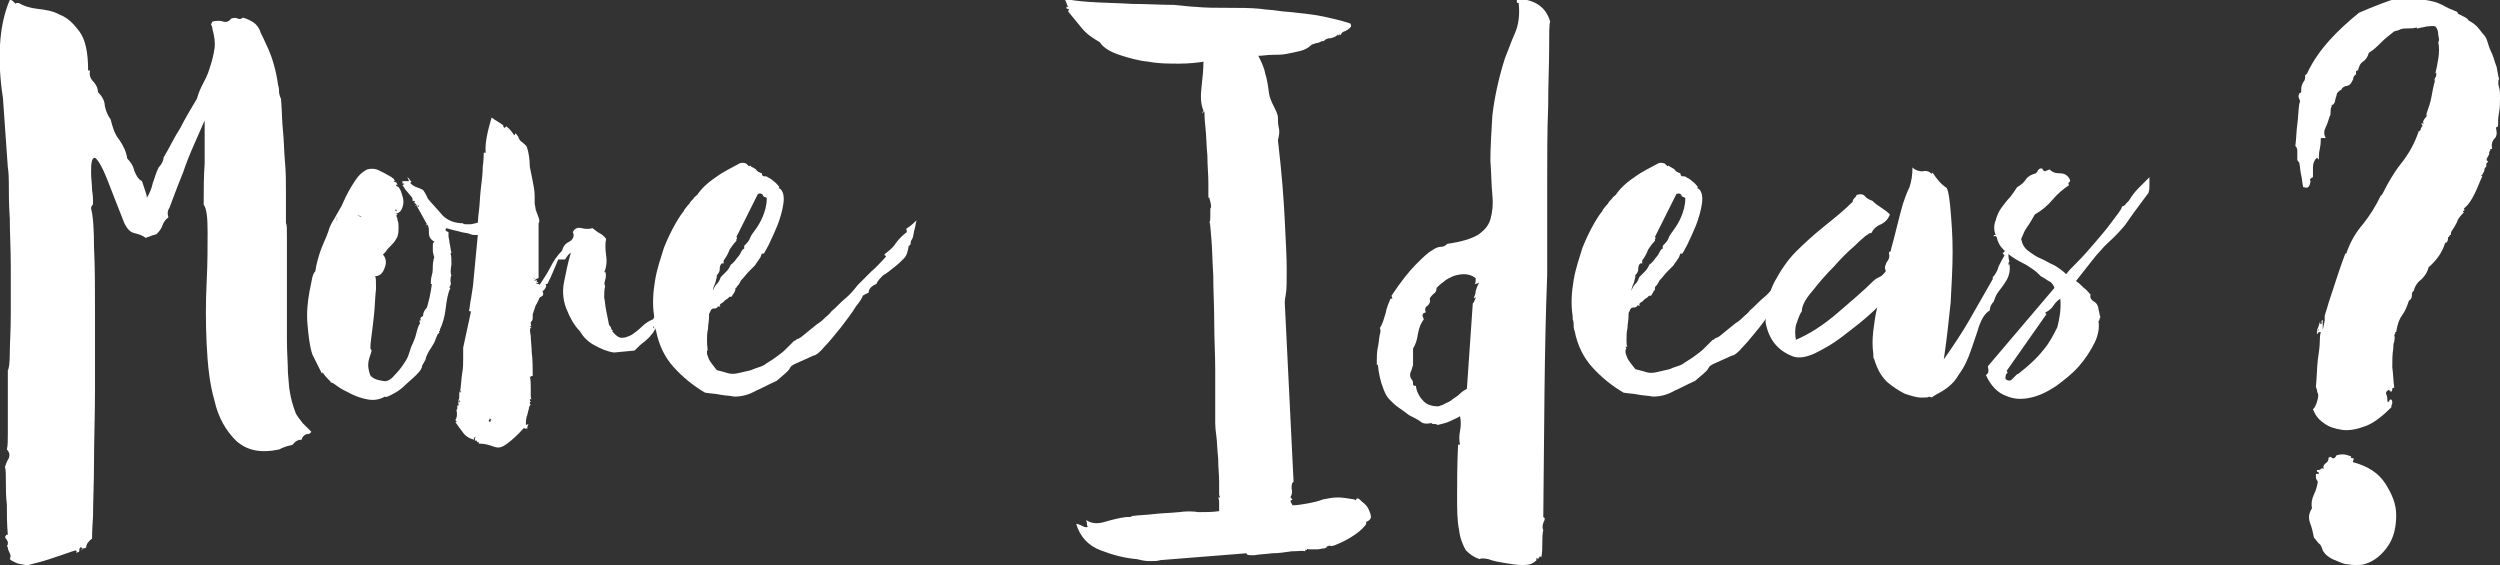 <?xml version="1.0" encoding="utf-8"?>
<!-- Generator: Adobe Illustrator 19.1.0, SVG Export Plug-In . SVG Version: 6.00 Build 0)  -->
<svg version="1.1" id="Layer_1" xmlns="http://www.w3.org/2000/svg" xmlns:xlink="http://www.w3.org/1999/xlink" x="0px" y="0px"
	 viewBox="0 0 255.3 57.7" style="enable-background:new 0 0 255.3 57.7;" xml:space="preserve">
<rect x="0" y="0" width="255.3" height="57.7" fill="#333333" stroke="none"/>
<style type="text/css">
	.st0{fill:#FFFFFF;}
</style>
<g>
	<g>
		<path class="st0" d="M28.4,8.7c0.1,0.3,0.1,0.5,0.1,0.7c0,0.2,0.1,0.5,0.2,0.7c0.1,1.3,0.1,2.4,0.2,3.3c0.1,0.9,0.1,2,0.2,3.1
			c0.1,1.1,0.1,2.1,0.1,3c0,0.9,0,2,0,3.3c0.1,0.1,0.1,0.6,0.1,1.3s0,1.8,0,2.9c0,1.2,0,2.4,0,3.8c0,1.4,0,2.7,0,3.9
			c0,1.3,0.1,2.4,0.1,3.3c0.1,1,0.1,1.6,0.2,2c0.1,0.7,0.3,1.4,0.6,2.2c0.2,0.4,0.5,0.7,0.7,1c0.3,0.3,0.6,0.6,0.9,0.9l-0.2,0.2
			c-0.4,0-0.7,0.2-0.8,0.6c-0.4,0-0.7,0.2-0.9,0.5c-0.2,0.1-0.4,0.1-0.7,0.2c-0.3,0.1-0.5,0.2-0.7,0.3c-1.9,0.4-3.3,0.1-4.4-0.9
			c-1-1-1.8-2.3-2.2-4.1c-0.5-1.7-0.7-3.7-0.8-5.8c-0.1-2.2-0.1-4.2,0-6.2c0.1-2,0.1-3.7,0.1-5.2c0-1.5-0.1-2.4-0.4-2.8
			c0-1.5,0-2.9,0.1-4.2c0-1,0-2,0-2.9c0-0.9,0-1.4,0-1.5c-0.3,0.7-0.7,1.6-1.1,2.5s-0.8,1.9-1.1,2.8c-0.4,1-0.8,2-1.2,3.1
			c-0.1,0.2-0.1,0.4-0.3,0.7c-0.1,0.2-0.1,0.5,0,0.8c-0.3,0.2-0.5,0.5-0.6,0.8c-0.1,0.3-0.3,0.6-0.6,0.9c-0.2,0.1-0.4,0.1-0.6,0.2
			c-0.2,0.1-0.4,0.1-0.5,0.2c-0.4-0.3-0.8-0.4-1.2-0.5c-0.4-0.1-0.7-0.4-1-1c-0.8-2-1.4-3.6-1.8-4.6c-0.4-1-0.8-1.7-1-1.9
			c-0.2-0.3-0.4-0.2-0.5,0.1s-0.1,0.7-0.1,1.3c0,0.5,0.1,1.1,0.1,1.7c0.1,0.6,0.1,1,0.1,1.3c0,0.1,0,0.2-0.1,0.3
			c-0.1,0.1-0.1,0.2-0.1,0.3c0.2,0.7,0.3,2.1,0.3,4c0.1,1.9,0.1,4.1,0.1,6.6c0,2.5,0,5.1,0,7.8c0,2.7-0.1,5.2-0.1,7.4
			c0,2.3-0.1,4.1-0.1,5.6c-0.1,1.5-0.1,2.2-0.1,2.3c-0.4,0.3-0.6,0.6-0.6,0.9c-0.1,0.1-0.2,0.1-0.3,0.1c-0.1,0-0.2,0.1-0.2,0.2
			C8.5,56,8.5,56,8.4,56c0-0.1-0.1-0.1-0.2-0.1c-0.1,0.1-0.1,0.2-0.1,0.3c0,0.1,0,0.2-0.2,0.2c-0.1,0.1-0.1,0.1-0.1,0
			c0.1-0.1,0-0.1-0.1-0.2c-1.5,0.5-2.6,0.9-3.3,1.1c-0.7,0.2-1.2,0.3-1.5,0.4c-0.3,0.1-0.4,0.1-0.3,0c-0.4-0.1-0.7-0.1-0.9-0.2
			c-0.2-0.1-0.5-0.2-0.7-0.4c0.1-0.2,0.1-0.4,0-0.6c-0.1-0.2-0.2-0.4-0.2-0.6c-0.1-0.1-0.1-0.2,0-0.3c0-0.1,0-0.2,0-0.3
			c-0.1-0.1-0.1-0.2-0.2-0.3c-0.1-0.1-0.1-0.2,0-0.3c0-0.1,0.1-0.1,0.2-0.1c-0.1-1.1-0.1-2.1-0.1-3.1c-0.1-0.8-0.1-1.6-0.1-2.3
			c0-0.8,0-1.3-0.1-1.5c0.1-0.3,0.2-0.6,0.4-0.9c0.1-0.3,0.1-0.6-0.2-0.9c0.1-0.4,0.1-0.9,0.1-1.7s0-1.6,0-2.4c0-0.8,0-1.6,0-2.4
			c0-0.7,0-1.3,0-1.6c0.1-0.1,0.2-0.7,0.2-1.7c0-1,0.1-2.3,0.1-3.9c0-1.5,0-3.2,0-5c0-1.8-0.1-3.4-0.1-4.9c-0.1-1.5-0.1-2.7-0.1-3.7
			c0-1-0.1-1.5-0.1-1.5L0.3,10C0,8.1-0.1,6.2,0,4.6c0.1-1.7,0.4-3.2,1-4.6c0.1,0,0.2,0,0.3,0.1c0.1,0.1,0.2,0.2,0.3,0.3
			c0-0.1,0.1-0.1,0.3-0.1c0.5,0.3,1.1,0.5,1.9,0.6c0.8,0.1,1.6,0.2,2.3,0.6c0.8,0.3,1.4,0.9,2,1.7C8.7,4,9,5.3,9,7.2h0.2
			C9.1,7.6,9.2,8,9.5,8.3C9.8,8.6,10,9,10,9.4c0.4,0.4,0.7,0.9,0.7,1.4c0.1,0.5,0.3,1,0.6,1.4c0.2,0.8,0.4,1.5,0.9,2.1
			c0.4,0.6,0.7,1.2,0.8,1.9c0.3,0.3,0.6,0.7,0.7,1.2c0.2,0.5,0.4,0.9,0.8,1.1c0.1,0.3,0.2,0.6,0.3,0.9c0.1,0.3,0.2,0.6,0.2,0.8
			c0.3-0.5,0.5-1,0.6-1.5c0.2-0.5,0.3-1,0.6-1.6c0.3-0.3,0.5-0.7,0.5-1c0.6-1,1.1-2.1,1.7-3c0.5-1,1.1-2,1.7-3
			c0.1-0.3,0.2-0.7,0.5-1.3c0.3-0.6,0.6-1.1,0.8-1.8c0.2-0.6,0.4-1.3,0.5-2C22,4.4,21.9,3.7,21.7,3c0-0.1,0-0.2-0.1-0.4
			c-0.1-0.1,0-0.2,0.1-0.4c0.4-0.1,0.8-0.1,1.1,0c0.3,0.1,0.6,0,0.8-0.3c0.3-0.1,0.5-0.1,0.7,0c0.2,0.1,0.4,0,0.5-0.1
			c0.4,0.1,0.8,0.3,1.1,0.5c0.3,0.2,0.6,0.6,0.7,1C26.7,3.5,27,4.1,27.4,5C27.8,5.9,28.2,7.2,28.4,8.7z"/>
		<path class="st0" d="M51.1,23.1C51,23.1,51,23.1,51,23.1c0,0,0,0.1,0,0.2c-0.1-0.1-0.2,0-0.2,0c0,0.1-0.1,0.1-0.3,0
			c-0.1,0.2-0.3,0.3-0.6,0.5c-0.3,0.2-0.6,0.2-0.7,0.2c-0.3,0-0.5,0-0.6,0c-0.2,0-0.4,0-0.6-0.1c-0.2-0.1-0.5-0.1-0.9-0.2
			c-0.3-0.1-0.9-0.2-1.5-0.4c-0.2,0.2-0.1,0.3,0.2,0.4c0,0.1,0,0.2,0,0.4c0,0.2,0.1,0.4,0.1,0.7c0.1,0.3,0.1,0.7,0.2,1L46,25.9
			c0.1,0.2,0.1,0.5,0.1,1.1c-0.1,0.6-0.1,1,0,1.1C46,28.3,46,28.5,46,28.7c0.1,0.3,0,0.5-0.1,0.6c0,0.1,0,0.1,0.1,0.1
			c-0.3,0.6-0.4,1.4-0.5,2.2c-0.1,0.8-0.3,1.5-0.6,2.1c0.1,0.1,0,0.1,0,0.1c-0.1,0-0.1,0.1,0,0.2h-0.1c0,0.1,0,0.1-0.1,0.1
			c0,0.1-0.1,0.2-0.2,0.5c-0.1,0.3-0.2,0.5-0.4,0.8c-0.2,0.3-0.4,0.6-0.6,1.1c0,0.2-0.1,0.3-0.2,0.5c-0.1,0.2-0.2,0.3-0.2,0.4
			c0,0.2-0.2,0.5-0.6,0.9c-0.4,0.4-0.8,0.7-1.2,1.1c-0.4,0.4-0.9,0.7-1.3,0.9c-0.4,0.2-0.6,0.3-0.7,0.2c-0.5,0.3-1.1,0.4-1.7,0.3
			c-0.6-0.1-1.2-0.3-1.8-0.6c-0.6-0.3-1-0.5-1.4-0.8c-0.4-0.3-0.6-0.4-0.6-0.3c0-0.1-0.1-0.2-0.4-0.5c-0.3-0.3-0.4-0.5-0.4-0.5
			c-0.1-0.1-0.1-0.1-0.1,0c0,0.1,0,0.1,0,0.1l-1-2c-0.3-0.9-0.4-2-0.5-3.1c-0.1-1.1,0-2.2,0.2-3.3c0-0.1,0.1-0.4,0.2-1
			c0.1-0.6,0.2-0.9,0.4-1.1c0.1-0.7,0.3-1.4,0.5-2c0.2-0.6,0.5-1.2,0.7-1.7c0-0.1,0.1-0.2,0.2-0.6c0.1-0.3,0.3-0.7,0.5-1l0.8-1.4
			c0.5-1.2,1-2,1.4-2.6c0.4-0.6,0.8-0.9,1.2-1.1c0.4-0.1,0.8-0.1,1.2,0.1c0.4,0.2,0.8,0.4,1.3,0.7L39.9,18c0.1,0.1,0.2,0.2,0.2,0.2
			c0.1,0,0.1,0.1,0.2,0.2c0,0.1,0,0.1-0.1,0.1c0.1,0.1,0.2,0.1,0.2,0.1c0.1,0,0.1,0.1,0.2,0.3c-0.2-0.1-0.2,0-0.1,0.1
			c0.1,0.1,0.1,0.1,0.1,0c0.2,0.2,0.3,0.4,0.4,0.7c0.1,0.3,0.2,0.6,0.2,0.9c0,0.3-0.1,0.6-0.2,0.8c-0.1,0.2-0.3,0.4-0.6,0.4l0.2,0.1
			L40.5,22c-0.1,0-0.1,0-0.1-0.1c0.1,0.2,0.2,0.4,0.2,0.6c0.1,0.2,0.1,0.5,0.1,0.7c0,0.3,0,0.6-0.1,0.9c0,0.1-0.1,0.2-0.2,0.4
			c-0.1,0.2-0.3,0.4-0.5,0.6c-0.2,0.2-0.4,0.4-0.5,0.6c-0.2,0.2-0.3,0.3-0.3,0.3c-0.1,0-0.1,0,0,0c0,0,0,0,0,0
			c0.3,0.3,0.4,0.8,0.2,1.3c-0.2,0.6-0.5,0.9-1,0.9c0.1,0.1,0.1,0.5,0.1,1.3c-0.1,0.8-0.1,1.6-0.2,2.6c-0.1,0.9-0.2,1.8-0.3,2.5
			c-0.1,0.8-0.1,1.1,0,1.1c0.1,0.1,0,0.3-0.1,0.6c-0.1,0.3-0.2,0.6-0.2,1c0,0.3,0.1,0.7,0.2,1c0.2,0.3,0.6,0.5,1.3,0.6
			c0.4,0.1,0.8-0.1,1.2-0.6c0.4-0.4,0.7-0.8,0.9-1.1c0.2-0.3,0.4-0.6,0.5-0.9c0.1-0.3,0.2-0.6,0.3-0.9c0.2-0.4,0.4-0.9,0.5-1.3
			c0.1-0.4,0.2-0.8,0.4-1.1c-0.1-0.2-0.1-0.3,0.1-0.3c-0.1-0.1-0.1-0.2,0-0.3c0.1-0.1,0.1-0.1,0.2-0.1c0-0.3,0.1-0.6,0.4-0.9
			c0.2-0.7,0.4-1.5,0.5-2.4H44V29v-0.2c0-0.1,0-0.3,0.1-0.7c0.1-0.3,0.1-0.7,0.1-1c0-0.3,0.1-0.6,0.1-0.7c0.1-0.2,0.1-0.1,0.1,0.1
			c-0.1-0.4-0.2-0.7-0.2-0.9c0-0.2,0-0.4,0-0.6c0-0.2,0.1-0.3,0.2-0.3c-0.4-0.2-0.6-0.5-0.6-0.9c0-0.4,0-0.7-0.2-0.9
			c-0.1,0.1-0.1,0.1-0.1,0.3s0,0,0-0.3h0.1l-1-1.8h0.2c0-0.1,0-0.1-0.1-0.1s-0.1,0,0,0.1L42.4,21c0-0.1,0-0.1,0-0.1
			c0,0.1,0.1,0.1,0.1,0.1h0.1c-0.2-0.3-0.3-0.3-0.3-0.2v-0.1l0.1-0.1l-0.1-0.1c0,0.1,0,0.1-0.1,0c-0.1,0-0.1-0.1-0.1-0.2
			c0,0.1,0,0.1,0.1,0c-0.1,0-0.1,0-0.1-0.1l-0.5-0.6c-0.2-0.2-0.3-0.4-0.5-0.7l0.2-0.1c-0.1-0.1-0.2-0.1-0.2,0c0,0,0-0.1,0-0.3h0.7
			c-0.1-0.1-0.1-0.2-0.1-0.2c0-0.1-0.1-0.1-0.1-0.2c0.1,0.1,0.2,0.1,0.2,0.2c0.1,0.1,0.1,0.2,0.2,0.2c0,0.2-0.1,0.2-0.2,0.1
			c0.2,0.2,0.4,0.4,0.7,0.5c0.3,0.1,0.5,0.2,0.7,0.3c0.3,0.4,0.4,0.7,0.5,0.9c0.5,0.6,1,1.1,1.5,1.7c0.5,0.5,1.2,0.8,2.1,0.8
			c0,0.1,0.1,0.1,0.3,0.1c0.2,0,0.4,0,0.5,0c0.6-0.1,1.1-0.3,1.6-0.5c0.5-0.2,0.9-0.5,1.4-0.7c0.1,0.1,0.1,0.2,0.2,0.2
			c0.1,0,0.1,0.1,0.2,0.2l0.2,0.2v0.2c0.1,0,0.1,0.1,0.1,0.2h-0.1c0,0.1-0.1,0.2-0.3,0.3C51.2,22.9,51.1,23,51.1,23.1z M34.3,22.2
			c0.1,0.1,0.1,0.1,0.1,0.1c0,0,0,0.1,0.1,0.1h-0.1v0.2C34.5,22.3,34.4,22.2,34.3,22.2z M36.9,22.1C36.8,22.1,36.8,22.1,36.9,22.1
			L36.6,22h-0.1C36.8,22.1,36.9,22.2,36.9,22.1z M40.6,21.4c-0.1,0.1-0.1,0.1-0.1,0.2c0-0.2,0-0.2-0.1-0.2c-0.1,0.1,0,0.1,0.1,0.2
			C40.5,21.5,40.5,21.5,40.6,21.4C40.6,21.5,40.6,21.5,40.6,21.4z"/>
		<path class="st0" d="M49.4,15.6h0.2c-0.1-1,0.2-2.2,0.6-3.6c0.4,0.3,0.8,0.5,1.2,0.8c0,0.1,0,0.1,0,0.1c0,0,0,0,0,0.1
			c0.1-0.1,0.1,0,0.1,0.1l0.2-0.2c0.4,0.3,0.6,0.6,0.8,0.9c0.1,0,0.1-0.1,0.1-0.2c0.1,0.1,0.1,0.1,0.2,0.1c-0.1,0.1,0,0.1,0.1,0.2
			c0.1,0.3,0.2,0.5,0.4,0.6c0.2,0.2,0.4,0.3,0.5,0.5c0.2,0.6,0.3,1.3,0.3,2c0.1,0.5,0.2,1,0.3,1.5c0.1,0.5,0.2,1,0.2,1.5
			c0,0.3,0,0.5,0,0.7c0,0.2,0.1,0.5,0.1,0.7c0.1,0.3,0.2,0.5,0.3,0.8c0.1,0.3,0.1,0.5,0,0.6v5.6c-0.1,0-0.2,0.1-0.4,0.2
			c0-0.1,0-0.1,0-0.1c0,0,0,0,0-0.1c-0.1,0-0.1,0,0,0.1c0,0.1,0,0.1,0,0.2c0.1-0.1,0.1-0.1,0.1-0.1c0,0.1,0,0.1,0.1,0
			c0.1,0.1,0,0.1,0,0.2c-0.1,0.1-0.1,0.1,0,0.2v-0.1l-0.1-0.1h0.2c0.1,0.1,0.1,0.1,0,0.1c-0.1,0-0.1,0,0,0.1c0.1,0,0.2,0,0.2,0.1
			c0.4-0.6,0.8-1.2,1.1-1.8c0.3-0.6,0.7-1.2,1.2-1.7c0.1-0.4,0.3-0.7,0.7-0.9c0.4-0.2,0.6-0.6,0.4-1c0-0.1,0-0.1,0,0
			c0,0.1,0,0.1,0,0c0.2-0.4,0.5-0.5,0.9-0.4s0.8,0.1,1.1,0c0.3,0.2,0.5,0.4,0.7,0.5c0.2,0.1,0.5,0.3,0.7,0.6c-0.1,0.4-0.1,1,0,1.7
			c0.1,0.7,0,1.3-0.2,1.7c0.1,0,0.1,0,0.1-0.1c0.1,0.3,0.1,0.6,0,0.9c-0.1,0.3-0.1,0.5,0,0.6c-0.1,0.4-0.1,0.8-0.1,1.2
			c0.1,0.4,0.1,0.9,0.2,1.3c0.1,0.5,0.2,1,0.3,1.5c0.1,0.1,0.2,0.2,0.2,0.3c0,0.1,0.1,0.2,0.2,0.3h-0.1c0.4,0.5,0.7,0.7,1,0.7
			c0.3,0,0.6-0.1,1-0.3c0.3-0.2,0.7-0.5,1-0.8c0.3-0.3,0.7-0.6,1.2-0.8c0.1-0.2,0.2-0.3,0.6-0.6c0.1-0.1,0.1-0.2,0.2-0.2
			c0.1-0.1,0.1-0.2,0.1-0.3c0.1,0.1,0.2,0.1,0.2,0.2c0,0.1,0.1,0.1,0.2,0.2c-0.1,0.1-0.1,0.2-0.2,0.3c-0.1,0.1-0.1,0.2,0,0.4
			c-0.1,0-0.1,0-0.2,0.1c-0.1,0.1-0.1,0-0.1-0.1c-0.1,0-0.1,0,0,0.1s0.1,0.1,0.2,0c0.1,0,0,0,0,0s-0.1,0.1,0,0.1
			c-0.1-0.1-0.2-0.1-0.2,0c0,0.1-0.1,0.1-0.2,0.1c0.1,0.1,0.1,0.1,0.1,0c0-0.1,0.1-0.1,0.1,0c-0.1,0-0.1,0.1-0.2,0.2
			c-0.1,0.1-0.1,0.1-0.2,0c-0.1,0-0.1,0,0,0c0,0,0,0,0,0l0.1,0.1c0,0.1,0,0.2-0.1,0.2c-0.1,0-0.1,0.1-0.2,0.2c-0.1,0-0.1,0-0.1-0.1
			c0-0.1,0-0.1-0.1-0.2c0,0.2,0.1,0.3,0.2,0.3c-0.1,0.2-0.2,0.4-0.4,0.6c-0.2,0.3-0.5,0.5-0.7,0.7c-0.3,0.2-0.6,0.5-1,0.9l-2.1,0.2
			c-0.7-0.1-1.4-0.4-2.1-0.8c-0.7-0.4-1.1-0.9-1.4-1.4c-0.3-0.3-0.5-0.6-0.7-0.9c-0.2-0.4-0.4-0.7-0.5-1c-0.5-1-0.6-2.1-0.4-3.1
			c0.2-1,0.4-2,0.7-3c-0.3,0.2-0.4,0.4-0.6,0.7L57,26.5c-0.1,0.3-0.3,0.7-0.5,1.2c-0.2,0.5-0.4,0.9-0.6,1.3h-0.2
			c0.1,0.1,0.1,0.2,0,0.4c-0.1,0.2-0.2,0.3-0.3,0.3c0.1,0.3,0.1,0.4,0,0.5c-0.1,0.1-0.2,0.1-0.3,0.2c-0.1,0.2-0.2,0.5-0.4,0.8
			c-0.1,0.3-0.2,0.6-0.3,0.9c0,0.1,0,0.2,0,0.4c0,0.2-0.1,0.3-0.2,0.4c0,0.2,0,0.3,0.1,0.4c-0.1-0.1-0.1,0-0.1,0s0,0.1-0.1,0
			c0,0.1,0.1,0.1,0.2,0.2h-0.1c-0.1,0-0.1,0.3,0,0.8c0,0.5,0.1,1.1,0.1,1.7c0.1,0.7,0.1,1.5,0.1,2.4c-0.1,0-0.2,0-0.2,0.1
			c0,0.1,0,0-0.1-0.1c0.1,0.4,0.1,0.8,0.1,1.1c0,0.3,0,0.5,0,0.8c0,0.3,0,0.4,0.1,0.5c-0.1-0.1-0.2,0-0.2,0c0,0.1,0,0.1,0.1,0.2
			c-0.1,0.1-0.1,0.1,0,0.1h-0.1c0,0.1,0,0.2,0.1,0.2c-0.1,0.1-0.2,0.3-0.2,0.5c-0.1,0.2-0.1,0.5-0.2,0.7c-0.1,0.3-0.1,0.6-0.1,0.9
			L54,43.3c-0.1,0.1-0.1,0.1-0.1,0.2c0,0.1-0.1,0.1-0.2,0.1c0-0.1,0.1,0,0.2,0.1c-0.1,0.1-0.1,0.1-0.2,0c-0.1,0-0.1,0-0.2,0
			c0,0.1,0,0.1,0.1,0c0.1,0,0.1,0,0.2,0c-0.1,0-0.1,0-0.1,0.1l-0.2-0.1c-0.7,0.8-1.3,1.3-1.7,1.6c-0.4,0.3-0.7,0.4-0.9,0.4
			c-0.3,0-0.5-0.1-0.8-0.2c-0.3-0.1-0.7-0.2-1.2-0.2c0-0.2-0.1-0.2-0.2-0.2c0.1,0.1,0.1,0.1,0.1,0c0,0,0,0,0.1,0c0,0.1,0,0.1,0,0.1
			c0-0.1-0.1-0.1-0.2-0.1V45h-0.2v-0.2c0-0.1,0-0.1,0.1-0.2c-0.1,0-0.2,0.1-0.2,0.2v0.1c-0.4-0.1-0.8-0.3-1.1-0.7s-0.6-0.8-0.8-1.1
			h0.2c-0.1,0-0.1-0.1-0.2-0.2c0.2-0.3,0.2-0.7,0.1-1.1c0.1,0.1,0.1,0,0.1-0.1c0-0.1,0-0.2,0-0.3h0.2c-0.1,0-0.1-0.2-0.1-0.5
			c0.1,0,0.1,0,0.1,0c-0.1,0-0.1,0.1,0,0.2c0-0.1,0-0.1,0.1-0.1c0-0.1-0.1-0.1-0.2-0.1c0.1-0.2,0.1-0.3,0.1-0.4c0-0.1,0-0.3,0-0.5
			c0,0.1,0,0.1,0.1,0C47,40,47,40,46.9,40c0.1-0.1,0.1-0.1,0.1,0c0,0.1,0.1,0.1,0.1,0L47,39.9c0.1-0.6,0.1-1.2,0.2-1.8
			c0.1-0.5,0.1-1,0.1-1.5c0-0.5,0-0.9,0-1.1l0.8-3.7c-0.1,0-0.2,0-0.2-0.1c0-0.1,0-0.1,0,0c0.1-0.4,0.1-0.8,0.2-1.2l0.2-1.3l0.6-6.3
			L48.8,23c0-0.2,0-0.7,0.1-1.4c0.1-0.7,0.1-1.5,0.2-2.3c0.1-0.8,0.2-1.6,0.2-2.3C49.4,16.3,49.4,15.8,49.4,15.6z M49.9,43
			c0.1,0.1,0.2,0.1,0.2,0c0-0.1,0-0.1,0.1-0.1L50,42.7c0,0.1,0,0.1,0,0.1C50,42.9,49.9,42.9,49.9,43z"/>
		<path class="st0" d="M93.6,22.5c-0.1,0.3-0.1,0.6-0.2,0.9c-0.1,0.3-0.1,0.6-0.2,0.9c-0.1,0.2-0.2,0.3-0.2,0.5
			c0,0.2-0.1,0.3-0.2,0.3c-0.1,0.6-0.2,1-0.5,1.3c-0.3,0.3-0.6,0.6-1,0.9c-0.4,0.3-0.7,0.6-1.1,0.8c-0.3,0.3-0.6,0.6-0.7,0.9
			c-0.5,0.2-0.8,0.5-0.8,0.9c-0.3,0.1-0.4,0.2-0.6,0.3c0,0.1-0.2,0.5-0.7,1.1c-0.4,0.7-1,1.4-1.5,2.1c-0.6,0.7-1.1,1.4-1.7,2
			c-0.5,0.6-0.9,0.9-1.1,0.9c-1.1,0.5-1.8,0.8-2,0.9c-0.2,0.1-0.3,0.2-0.3,0.2c0,0-0.1,0.1-0.2,0.3c-0.1,0.2-0.6,0.6-1.3,1.2
			c-0.7,0.3-1.4,0.7-2.1,1c-0.7,0.4-1.4,0.6-2.2,0.6c-0.5-0.1-1-0.1-1.5-0.2c-0.4-0.1-0.9-0.1-1.5-0.2c-1.2-0.7-2.3-1.6-3.2-2.6
			c-0.9-1-1.5-2.2-1.8-3.7c-0.1-0.2-0.1-0.4-0.1-0.6c0-0.2,0-0.4-0.1-0.6v-0.1v-0.1v-0.1c-0.2-1.3-0.1-2.5,0.1-3.7
			c0.2-1.2,0.6-2.3,0.9-3.3c0.4-1,0.8-1.8,1.2-2.5c0.4-0.7,0.7-1.1,0.8-1.2l0.1-0.2c0.1-0.1,0.2-0.3,0.5-0.6
			c0.1-0.2,0.2-0.3,0.4-0.5c0.1-0.2,0.3-0.3,0.4-0.4c0.4-0.6,1-1.2,1.9-1.8c0.8-0.6,1.7-1,2.4-1.4c0.2-0.1,0.4-0.1,0.7,0l0.2,0.2
			c0.1,0.1,0.1,0.1,0.2,0c0.1,0.1,0.2,0.2,0.3,0.2c0.1,0.1,0.2,0.1,0.3,0.2c0.1,0.2,0.3,0.3,0.6,0.4c0,0.2,0.1,0.3,0.2,0.3
			c0.2,0,0.3,0,0.4,0.1c0.2,0.1,0.4,0.2,0.6,0.4c0.3,0.2,0.4,0.4,0.6,0.6l-0.1,0.1l0.2,0.1c0.3,0.3,0.4,0.8,0.3,1.5
			c-0.1,0.7-0.3,1.4-0.6,2.2c-0.3,0.7-0.6,1.4-0.9,2c-0.3,0.6-0.5,0.9-0.5,0.9c-0.1,0-0.1,0-0.1,0c0,0,0,0-0.1,0
			c-0.1,0.2-0.1,0.4-0.3,0.6c-0.1,0.2-0.3,0.4-0.4,0.6c-0.2,0.2-0.4,0.4-0.6,0.6c-0.3,0.3-0.5,0.6-0.7,0.8c-0.1,0.1-0.2,0.2-0.2,0.3
			c-0.1,0.1-0.1,0.2-0.2,0.3c-0.1,0.1-0.2,0.2-0.2,0.3h-0.1c0,0.1,0,0.1,0,0.1c0,0,0,0,0,0.1C75,29.8,75,29.9,74.9,30
			c-0.1,0.1-0.1,0.2-0.2,0.3c-0.1,0-0.1,0-0.1,0c0,0,0,0-0.1,0l-0.2,0.2c-0.2,0.1-0.3,0.2-0.5,0.4c-0.2,0.1-0.3,0.2-0.3,0.3
			c0.1,0.1,0.1,0.1,0,0.1c-0.1,0-0.1,0-0.2,0c-0.1,0.2-0.2,0.2-0.4,0.2c-0.2,0-0.3,0.1-0.4,0.4c0-0.1,0-0.1,0,0c0,0,0,0,0,0
			c-0.1,0.1-0.1,0.2-0.1,0.6c0,0.3-0.1,0.7-0.1,1.1c-0.1,0.4-0.1,0.8-0.1,1.2s0,0.6,0.1,0.7h-0.1c0.1,0.2,0.1,0.3,0,0.3
			c0,0.1,0,0.1,0,0.3c0,0.1,0.1,0.3,0.2,0.6c0.1,0.2,0.4,0.6,0.8,1.1c0.4,0.1,0.8,0.2,1.1,0.3c0.3,0.1,0.7,0.1,1.1,0
			c0.4-0.1,0.9-0.2,1.3-0.3c0.4-0.2,0.9-0.3,1.3-0.5c0.4-0.3,0.8-0.5,1.2-0.8c0.4-0.3,0.7-0.5,1-0.8c0.3-0.3,0.6-0.6,0.9-0.9
			c0.1,0,0.1,0,0.2-0.1c0.1-0.1,0.1-0.1,0.2-0.1c0.1,0,0.1-0.1,0.2-0.1c0.3-0.2,0.6-0.5,1-0.8c0.4-0.3,0.7-0.6,0.9-0.7
			c0.3-0.2,0.5-0.4,0.7-0.6c0.2-0.2,0.4-0.3,0.6-0.6c0.5-0.4,0.9-0.9,1.4-1.3c0.5-0.4,0.9-0.9,1.3-1.4c0.5-0.5,0.9-0.9,1.4-1.4
			c0.5-0.4,0.9-0.9,1.4-1.4c0.1-0.1,0.1-0.2,0-0.2c-0.1,0-0.1-0.1,0-0.2c0.4-0.3,0.8-0.6,1.1-1.1c0.3-0.4,0.7-0.8,1.1-1.1
			c0-0.2,0-0.3-0.1-0.3C93.1,23,93.4,22.7,93.6,22.5z M75.2,24.2c0.1,0.1,0.1,0.2,0,0.2c0,0,0,0.1,0,0.2c-0.3,0.3-0.5,0.6-0.7,0.9
			c-0.1,0.3-0.3,0.7-0.6,1.1v0.3h-0.2c-0.2,0.2-0.2,0.4-0.2,0.6c0,0.2-0.1,0.4-0.3,0.6v0.2c-0.1,0.3-0.1,0.5-0.2,0.7
			c-0.1,0.2-0.2,0.5-0.2,0.7c0.1-0.3,0.2-0.5,0.4-0.7c0.2-0.2,0.3-0.4,0.4-0.7c0.2-0.2,0.4-0.4,0.6-0.6c0.2-0.2,0.3-0.4,0.4-0.6
			c0-0.1,0.1-0.1,0.2-0.2c0.2-0.2,0.3-0.3,0.5-0.6c0.2-0.2,0.3-0.4,0.4-0.6c0.1-0.2,0.2-0.3,0.3-0.3c0-0.1,0-0.2,0-0.2
			c0,0,0,0,0-0.1c0.3-0.3,0.5-0.5,0.6-0.8c0.1-0.3,0.3-0.5,0.5-0.8c0.3-0.4,0.6-0.9,0.8-1.4c0.2-0.5,0.4-1.1,0.4-1.8v-0.1
			c-0.2-0.1-0.4-0.1-0.4-0.3c-0.1-0.1-0.2-0.2-0.5-0.1L75.2,24.2z"/>
		<path class="st0" d="M122.1,0.7c1,0.1,2.1,0.1,3.3,0.1s2.3,0,3.3,0.1c0.6,0.1,1.2,0.1,1.8,0.2c0.6,0.1,1.2,0.1,1.9,0.2
			c0.9,0.1,1.9,0.2,2.8,0.4c0.9,0.2,1.8,0.4,2.7,0.7c0.1,0.2,0.1,0.3,0,0.4c-0.1,0.1-0.2,0.2-0.4,0.3c-0.1,0.1-0.3,0.1-0.4,0.2
			c-0.1,0.1-0.2,0.2-0.2,0.3c-0.1-0.1-0.2-0.1-0.2,0c-0.1,0.1-0.1,0-0.1-0.1c-0.1,0.2-0.3,0.3-0.7,0.4c-0.3,0-0.6,0.1-0.7,0.3h-0.2
			c-0.2,0.1-0.4,0.2-0.6,0.2c-0.2,0.1-0.4,0.1-0.5,0.2c-0.3,0.3-0.7,0.5-1.1,0.6c-0.4,0.1-0.9,0.2-1.4,0.3c-0.5,0.1-1,0.1-1.5,0.1
			c-0.5,0-1,0.1-1.4,0.1c0.3,0.6,0.6,1.2,0.7,1.8c0.2,0.6,0.3,1.3,0.4,2.1c0.1,0.5,0.3,0.9,0.5,1.3c0.2,0.4,0.4,0.8,0.4,1.1
			c0,0.3,0,0.7,0.1,1.1c0.1,0.4,0,0.8-0.1,1.2c0.4,3.4,0.6,6.1,0.7,8.2c0.1,2.1,0.2,3.8,0.2,5c0,1.2,0,2.1-0.1,2.6
			c-0.1,0.5-0.1,0.8-0.1,0.8l0.9,18.3c-0.2,0.1-0.2,0.4-0.2,0.7c0.1,0.4,0,0.7-0.1,0.8c0,0.1,0,0.2,0.1,0.2c0.1,0.1,0.1,0.1,0,0.2
			c-0.1-0.1-0.1,0-0.1,0.1c0,0.1,0.1,0.2,0.2,0.4c0.5,0,1-0.1,1.6-0.2c0.5-0.1,1-0.2,1.5-0.4c0.5-0.1,1-0.2,1.5-0.2
			c0.5,0,1.1,0.1,1.7,0.2c0.1,0.1,0.2,0.1,0.2,0c0-0.1,0.1-0.1,0.2-0.1c0.2,0.1,0.3,0.3,0.6,0.5c0.2,0.2,0.4,0.4,0.5,0.7
			c0.1,0.2,0.2,0.5,0.2,0.7s-0.2,0.4-0.5,0.5c0.1,0.2-0.1,0.4-0.4,0.7c-0.3,0.3-0.7,0.6-1.2,0.9c-0.5,0.3-0.9,0.5-1.4,0.7
			c-0.4,0.2-0.7,0.2-0.7,0.1c-0.2,0.1-0.3,0.1-0.3,0.1c0,0.1-0.1,0.2-0.3,0.2c-0.2,0-0.4,0.1-0.7,0.1c-0.2,0-0.5,0-0.7,0
			c-0.2,0-0.3,0-0.3-0.1c0,0.2-0.1,0.2-0.2,0.1v0.2c-0.3-0.1-0.7,0-1.4,0c-0.7,0.1-1.3,0.2-2,0.2c-0.7,0.1-1.3,0.1-1.8,0.2
			c-0.6,0-0.8,0-0.8-0.2l-8.8,0.7c-0.3,0.1-0.6,0.1-1.1,0.1c-0.5,0-0.9-0.1-1.3-0.2c-1.2-0.1-2.4-0.4-3.7-0.9
			c-1.3-0.5-2.1-1.4-2.5-2.7c0.2,0,0.4,0.1,0.6,0.2c0.2,0.1,0.4,0.2,0.6,0.1c-0.1-0.1-0.1-0.2-0.1-0.3c0-0.1,0-0.2-0.1-0.4
			c0.6,0.4,1.2,0.4,1.9,0.2c0.7-0.2,1.4-0.4,2.2-0.5c0.1,0,0.2,0,0.3,0c0.1,0,0.2,0,0.3-0.1c0.7-0.1,1.4-0.1,2.2-0.2
			c0.8-0.1,1.6-0.1,2.6-0.2c0.7-0.1,1.4-0.1,2,0c0.7,0,1.4,0,2.1-0.1c0-0.1,0-0.1,0-0.1c0,0,0,0,0,0c0-0.3,0-0.5,0-0.7
			c0-0.2,0-0.4-0.1-0.6h0.2c-0.1-0.2-0.1-0.3-0.1-0.3c0,0,0-0.1,0-0.4c0.1,0,0.1,0,0,0.1c0,0.1,0,0.1,0,0.2c0-0.1,0-0.4,0-1.2
			c0-0.7-0.1-1.5-0.1-2.4c-0.1-0.9-0.1-1.7-0.2-2.4c-0.1-0.7-0.1-1.2-0.1-1.3c0-0.1,0-0.6,0-1.6c0-1,0-2.3,0-3.8
			c0-1.5-0.1-3.1-0.1-4.8c0-1.7-0.1-3.3-0.1-4.8c-0.1-1.5-0.1-2.8-0.2-3.8c-0.1-1-0.1-1.6-0.2-1.6c0.1-0.1,0.1-0.4,0.1-0.7
			c0-0.4,0-0.6,0-0.7c0.1-0.1,0.1-0.3,0-0.7c-0.1-0.4-0.1-0.5-0.2-0.4c0-0.2,0-0.7,0-1.5c0-0.9-0.1-1.8-0.1-2.8
			c-0.1-1-0.1-2-0.2-2.9c-0.1-0.9-0.1-1.4-0.1-1.6c-0.2,0-0.2,0-0.1,0.1c0.1,0.1,0.1,0.1,0,0c-0.1,0.1-0.1,0.1-0.1,0
			c0-0.1,0.1-0.2,0.1-0.2c-0.3-0.7-0.3-1.5-0.2-2.4c0.1-0.9,0.2-1.8,0.2-2.6c-0.6,0.1-1.5,0.2-2.5,0.2c-1,0-2.1,0-3.1-0.2
			c-1.1-0.1-2.1-0.4-3-0.7c-0.9-0.3-1.6-0.7-2-1.3c-0.7-0.4-1.3-0.8-1.8-1.4c-0.5-0.6-0.9-1.1-1.4-1.7c0-0.1,0-0.2,0.1-0.2
			c-0.1-0.1-0.1-0.1-0.2-0.1c-0.1,0-0.1-0.1-0.1-0.2c0.3,0,0.4,0,0.3,0.1c-0.1,0.1-0.2-0.3-0.5-1c0.4,0.2,1.2,0.3,2.6,0.4
			c1.4,0.1,2.8,0.1,4.3,0.2c1.5,0,2.9,0.1,4.3,0.1C120.9,0.6,121.8,0.7,122.1,0.7z"/>
		<path class="st0" d="M157.6,52.8c0.2,0.1,0.2,0.2,0,0.6c-0.1,0.3-0.1,0.6,0,0.7c-0.1,0.5-0.1,0.9-0.1,1.4c0,0.5,0,0.9-0.1,1.4
			c-0.1-0.1-0.2-0.1-0.2,0c-0.1,0.1-0.1,0.2-0.2,0.2v-0.1c-0.1-0.1-0.1,0-0.1,0.1c0,0.1,0,0.2-0.1,0.2c-0.3,0.3-0.7,0.4-1.3,0.4
			c-0.6,0-1.2-0.1-1.8-0.2c-0.6-0.1-1.2-0.2-1.7-0.4c-0.5-0.1-0.8-0.1-0.9,0c-0.6-0.2-1-0.5-1.4-0.9c-0.3-0.5-0.6-1.2-0.7-2.1
			c-0.2-0.9-0.2-2.1-0.2-3.5s0-3.1,0.1-5.2h0.2c-0.1-0.4-0.1-0.9,0-1.4s0.1-1,0-1.5c-0.3,0.2-0.6,0.3-1,0.5
			c-0.4,0.2-0.9,0.3-1.3,0.4c-0.1-0.1-0.2-0.1-0.3-0.1c-0.2,0-0.3,0-0.3-0.1c-0.5,0.1-0.9,0.1-1.2-0.2c-0.3-0.2-0.7-0.4-1.1-0.6
			c-0.4-0.3-0.8-0.6-1.1-0.8c-0.3-0.2-0.6-0.5-0.9-0.8c-0.3-0.3-0.5-0.7-0.7-1.3c-0.2-0.5-0.4-1.3-0.5-2.3l-0.1,0.1v-0.5
			c0-0.4,0-0.8,0.1-1.3c0.1-0.4,0.1-0.8,0.2-1.3c0.1-0.3,0.1-0.6,0-0.7c0.3-0.4,0.4-0.9,0.6-1.5c0.1-0.6,0.3-1,0.5-1.5h0.2l-0.1-0.3
			c1-1.5,1.8-2.5,2.5-3.2c0.7-0.7,1.2-1.2,1.6-1.4c0.4-0.3,0.7-0.4,1-0.4c0.2,0,0.4-0.1,0.6-0.3c1.4-0.2,2.4-0.5,3.1-0.9
			c0.6-0.4,1.1-0.9,1.3-1.6c0.2-0.7,0.3-1.5,0.2-2.5c-0.1-1-0.1-2.2-0.2-3.5c0-1.3,0.1-2.9,0.2-4.6c0.2-1.7,0.6-3.7,1.3-5.9
			c0.3-0.7,0.6-1.6,1-2.5s0.5-1.9,0.4-3c0-0.1,0-0.1-0.1-0.1c-0.1,0-0.1-0.1-0.1-0.2c0-0.1,0-0.2,0.1-0.2c0.1,0,0.1-0.1,0-0.2
			c0.1,0,0.2,0.1,0.4,0.2c1.5,0.2,2.5,0.9,2.9,2.3c-0.1,0.3-0.1,1.2-0.1,2.8c0,1.6-0.1,3.6-0.1,5.9c-0.1,2.4-0.1,5.1-0.1,8.1
			c0,3,0,6,0,9.1C157.7,35.7,157.7,43.8,157.6,52.8z M150.6,29c0.1-0.1,0.1-0.3,0.1-0.6c-0.4-0.3-0.8-0.4-1.2-0.4s-0.8,0.1-1.1,0.2
			c-0.4,0.2-0.7,0.3-1,0.6c-0.3,0.2-0.5,0.4-0.7,0.6c0,0.3-0.1,0.5-0.3,0.6c-0.2,0.2-0.3,0.3-0.4,0.5c0.1,0.3,0,0.5-0.2,0.7
			c-0.3,0.2-0.3,0.4-0.2,0.7c-0.4,0.1-0.4,0.3-0.2,0.7c-0.3,0.4-0.5,0.9-0.6,1.5c-0.1,0.6-0.2,1-0.5,1.5c0,0.3,0,0.5,0,0.8
			c0,0.3,0,0.6,0,0.9c-0.1,0.2-0.1,0.4-0.2,0.6s-0.1,0.3-0.1,0.4c0,0.2,0.1,0.4,0.2,0.5c0.1,0.1,0.1,0.3,0.1,0.5
			c0.1,0.1,0.1,0.1,0.2,0.1c0.1,0,0.1,0,0.1,0.1c0.1,0.6,0.4,1.1,0.8,1.5c0.4,0.4,1,0.5,1.5,0.5c0.2-0.1,0.4-0.1,0.7-0.3
			c0.2-0.1,0.5-0.2,0.7-0.4c0.3-0.2,0.6-0.4,0.8-0.6c0.2-0.2,0.5-0.4,0.7-0.5l0.6-8.7c0.1-0.1,0.2-0.3,0.3-0.6c-0.1-0.1-0.1,0-0.1,0
			c0,0.1,0,0.1-0.1,0c0.1-0.2,0.2-0.4,0.2-0.7c0.1-0.3,0.2-0.6,0.3-0.7c0-0.1,0-0.1,0-0.1C150.7,29,150.7,29,150.6,29z"/>
		<path class="st0" d="M187.4,22.5c-0.1,0.3-0.1,0.6-0.2,0.9c-0.1,0.3-0.1,0.6-0.2,0.9c-0.1,0.2-0.2,0.3-0.2,0.5
			c0,0.2-0.1,0.3-0.2,0.3c-0.1,0.6-0.2,1-0.5,1.3c-0.3,0.3-0.6,0.6-1,0.9c-0.4,0.3-0.7,0.6-1.1,0.8c-0.3,0.3-0.6,0.6-0.7,0.9
			c-0.5,0.2-0.8,0.5-0.8,0.9c-0.3,0.1-0.4,0.2-0.6,0.3c0,0.1-0.2,0.5-0.7,1.1c-0.4,0.7-1,1.4-1.5,2.1c-0.6,0.7-1.1,1.4-1.7,2
			c-0.5,0.6-0.9,0.9-1.1,0.9c-1.1,0.5-1.8,0.8-2,0.9c-0.2,0.1-0.3,0.2-0.3,0.2c0,0-0.1,0.1-0.2,0.3c-0.1,0.2-0.6,0.6-1.3,1.2
			c-0.7,0.3-1.4,0.7-2.1,1c-0.7,0.4-1.4,0.6-2.2,0.6c-0.5-0.1-1-0.1-1.5-0.2c-0.4-0.1-0.9-0.1-1.5-0.2c-1.2-0.7-2.3-1.6-3.2-2.6
			c-0.9-1-1.5-2.2-1.8-3.7c-0.1-0.2-0.1-0.4-0.1-0.6c0-0.2,0-0.4-0.1-0.6v-0.1v-0.1v-0.1c-0.2-1.3-0.1-2.5,0.1-3.7
			c0.2-1.2,0.6-2.3,0.9-3.3c0.4-1,0.8-1.8,1.2-2.5c0.4-0.7,0.7-1.1,0.8-1.2l0.1-0.2c0.1-0.1,0.2-0.3,0.5-0.6
			c0.1-0.2,0.2-0.3,0.4-0.5c0.1-0.2,0.3-0.3,0.4-0.4c0.4-0.6,1-1.2,1.9-1.8c0.8-0.6,1.7-1,2.4-1.4c0.2-0.1,0.4-0.1,0.7,0l0.2,0.2
			c0.1,0.1,0.1,0.1,0.2,0c0.1,0.1,0.2,0.2,0.3,0.2c0.1,0.1,0.2,0.1,0.3,0.2c0.1,0.2,0.3,0.3,0.6,0.4c0,0.2,0.1,0.3,0.2,0.3
			c0.2,0,0.3,0,0.4,0.1c0.2,0.1,0.4,0.2,0.6,0.4c0.3,0.2,0.4,0.4,0.6,0.6l-0.1,0.1l0.2,0.1c0.3,0.3,0.4,0.8,0.3,1.5
			c-0.1,0.7-0.3,1.4-0.6,2.2c-0.3,0.7-0.6,1.4-0.9,2c-0.3,0.6-0.5,0.9-0.5,0.9c-0.1,0-0.1,0-0.1,0c0,0,0,0-0.1,0
			c-0.1,0.2-0.1,0.4-0.3,0.6c-0.1,0.2-0.3,0.4-0.4,0.6c-0.2,0.2-0.4,0.4-0.6,0.6c-0.3,0.3-0.5,0.6-0.7,0.8c-0.1,0.1-0.2,0.2-0.2,0.3
			c-0.1,0.1-0.1,0.2-0.2,0.3c-0.1,0.1-0.2,0.2-0.2,0.3H169c0,0.1,0,0.1,0,0.1c0,0,0,0,0,0.1c-0.1,0.1-0.2,0.2-0.2,0.3
			c-0.1,0.1-0.1,0.2-0.2,0.3c-0.1,0-0.1,0-0.1,0c0,0,0,0-0.1,0l-0.2,0.2c-0.2,0.1-0.3,0.2-0.5,0.4c-0.2,0.1-0.3,0.2-0.3,0.3
			c0.1,0.1,0.1,0.1,0,0.1c-0.1,0-0.1,0-0.2,0c-0.1,0.2-0.2,0.2-0.4,0.2c-0.2,0-0.3,0.1-0.4,0.4c0-0.1,0-0.1,0,0c0,0,0,0,0,0
			c-0.1,0.1-0.1,0.2-0.1,0.6c0,0.3-0.1,0.7-0.1,1.1c-0.1,0.4-0.1,0.8-0.1,1.2s0,0.6,0.1,0.7H166c0.1,0.2,0.1,0.3,0,0.3
			c0,0.1,0,0.1,0,0.3c0,0.1,0.1,0.3,0.2,0.6c0.1,0.2,0.4,0.6,0.8,1.1c0.4,0.1,0.8,0.2,1.1,0.3c0.3,0.1,0.7,0.1,1.1,0
			c0.4-0.1,0.9-0.2,1.3-0.3c0.4-0.2,0.9-0.3,1.3-0.5c0.4-0.3,0.8-0.5,1.2-0.8c0.4-0.3,0.7-0.5,1-0.8c0.3-0.3,0.6-0.6,0.9-0.9
			c0.1,0,0.1,0,0.2-0.1c0.1-0.1,0.1-0.1,0.2-0.1c0.1,0,0.1-0.1,0.2-0.1c0.3-0.2,0.6-0.5,1-0.8c0.4-0.3,0.7-0.6,0.9-0.7
			c0.3-0.2,0.5-0.4,0.7-0.6c0.2-0.2,0.4-0.3,0.6-0.6c0.5-0.4,0.9-0.9,1.4-1.3c0.5-0.4,0.9-0.9,1.3-1.4c0.5-0.5,0.9-0.9,1.4-1.4
			c0.5-0.4,0.9-0.9,1.4-1.4c0.1-0.1,0.1-0.2,0-0.2c-0.1,0-0.1-0.1,0-0.2c0.4-0.3,0.8-0.6,1.1-1.1c0.3-0.4,0.7-0.8,1.1-1.1
			c0-0.2,0-0.3-0.1-0.3C186.9,23,187.2,22.7,187.4,22.5z M169,24.2c0.1,0.1,0.1,0.2,0,0.2c0,0,0,0.1,0,0.2c-0.3,0.3-0.5,0.6-0.7,0.9
			c-0.1,0.3-0.3,0.7-0.6,1.1v0.3h-0.2c-0.2,0.2-0.2,0.4-0.2,0.6c0,0.2-0.1,0.4-0.3,0.6v0.2c-0.1,0.3-0.1,0.5-0.2,0.7
			c-0.1,0.2-0.2,0.5-0.2,0.7c0.1-0.3,0.2-0.5,0.4-0.7c0.2-0.2,0.3-0.4,0.4-0.7c0.2-0.2,0.4-0.4,0.6-0.6c0.2-0.2,0.3-0.4,0.4-0.6
			c0-0.1,0.1-0.1,0.2-0.2c0.2-0.2,0.3-0.3,0.5-0.6c0.2-0.2,0.3-0.4,0.4-0.6c0.1-0.2,0.2-0.3,0.3-0.3c0-0.1,0-0.2,0-0.2
			c0,0,0,0,0-0.1c0.3-0.3,0.5-0.5,0.6-0.8c0.1-0.3,0.3-0.5,0.5-0.8c0.3-0.4,0.6-0.9,0.8-1.4c0.2-0.5,0.4-1.1,0.4-1.8v-0.1
			c-0.2-0.1-0.4-0.1-0.4-0.3c-0.1-0.1-0.2-0.2-0.5-0.1L169,24.2z"/>
		<path class="st0" d="M205.2,27c0.1,0.5,0,0.9-0.1,1.2c-0.1,0.3-0.3,0.6-0.5,0.9c-0.2,0.3-0.4,0.5-0.6,0.8
			c-0.2,0.3-0.3,0.6-0.4,0.9c-0.3,0.3-0.4,0.6-0.4,0.9c-0.5,0.3-0.8,0.8-1.1,1.6c-0.2,0.7-0.5,1.5-0.8,2.4c-0.3,0.9-0.7,1.8-1.3,2.6
			c-0.5,0.9-1.3,1.5-2.3,2c-0.1,0.1-0.2,0.1-0.3,0.2c-0.1,0.1-0.2,0.1-0.4,0c-0.1,0.1-0.3,0.1-0.8,0.1c-0.5,0-1.1-0.2-1.7-0.4
			c-0.6-0.3-1.2-0.7-1.8-1.2c-0.6-0.6-1-1.3-1.3-2.3c-0.1-0.1-0.1-0.3-0.1-0.6c-0.1-0.7-0.1-1.5,0-2.3s0.2-1.6,0.4-2.4
			c-0.1,0.1-0.5,0.5-1.2,1.1c-0.7,0.6-1.5,1.2-2.4,1.9c-0.9,0.7-1.8,1.2-2.8,1.7c-0.9,0.4-1.6,0.5-2.2,0.3c-1.6-0.6-2.5-1.8-2.8-3.5
			c0-1.6,0.3-2.9,0.9-4.1c0.6-1.1,1.3-2.2,2.2-3.1c0.9-0.9,1.9-1.8,2.9-2.6c1-0.8,2-1.6,2.9-2.5c0-0.2,0.1-0.3,0.2-0.4
			c0.1-0.1,0.2-0.2,0.2-0.3c0.4-0.1,0.7-0.1,0.9,0.2c0.2,0.2,0.4,0.3,0.7,0.4c0.3,0.3,0.6,0.5,0.9,0.7c0.3,0.2,0.6,0.4,0.9,0.7
			c-0.2,0.5-0.5,0.8-0.9,1c-0.5,0.2-0.8,0.5-1,0.9c-0.1,0-0.2,0-0.3,0.1c-0.1,0.1-0.2,0.1-0.3,0.2c-0.1,0.1-0.5,0.4-1.1,1
			c-0.7,0.6-1.4,1.3-2.1,2.1c-0.8,0.8-1.5,1.6-2.2,2.5c-0.7,0.8-1.1,1.5-1.1,2.1c-0.3,0.4-0.4,0.9-0.6,1.4c-0.1,0.5-0.1,1,0,1.5
			c1.4-0.6,2.8-1.5,4.2-2.7c1.4-1.2,2.7-2.3,3.7-3.3c0.2-0.2,0.4-0.3,0.6-0.4c0.3-0.1,0.4-0.3,0.6-0.5c0.1-0.1,0.1-0.2,0-0.3
			c0-0.1,0-0.2,0-0.3c0.1-0.2,0.1-0.4,0.3-0.6c0.1-0.2,0.2-0.4,0.1-0.7c0-0.1,0-0.2,0.1-0.2c0.1,0,0.1-0.1,0.1-0.2
			c0.2-0.7,0.4-1.5,0.6-2.3c0.2-0.8,0.4-1.6,0.6-2.3c0.2-0.6,0.4-1.2,0.7-1.8c0.2-0.6,0.3-1.2,0.3-2c0.3,0.3,0.7,0.4,1,0.4
			c0.4-0.1,0.7,0,0.9,0.2c0.1,0.1,0.1,0,0.1,0c0-0.1,0-0.1,0.1,0c0.4,0.6,0.8,1.1,1.4,1.5c0.2,0.4,0.3,1.2,0.4,2.4
			c0.1,1.2,0.2,2.5,0.2,4.1s-0.1,3.3-0.2,5.2c-0.2,1.9-0.4,3.8-0.7,5.8c0.9-1.3,1.8-2.6,2.6-4s1.6-2.8,2.4-4.2c0-0.1,0-0.1,0-0.1
			c0,0,0,0,0-0.1c0.3-0.3,0.5-0.7,0.6-1.1c0.2-0.4,0.4-0.8,0.6-1.1c-0.1-0.1-0.1-0.2-0.2-0.2c0.2-0.2,0.4-0.5,0.6-0.8
			c0,0.3,0,0.5,0,0.8c0,0.3,0,0.5,0.1,0.8c-0.1,0.1-0.1,0.2-0.1,0.4C205.2,26.9,205.2,26.9,205.2,27z"/>
		<path class="st0" d="M202.8,38.3c0.3-0.2,0.3-0.4,0.2-0.9l6.8-8c-0.1-0.3-0.3-0.6-0.6-0.7c-0.3-0.2-0.6-0.4-0.8-0.5
			c-0.3-0.3-0.6-0.6-1.1-0.9c-0.4-0.3-0.9-0.5-1.4-0.8c-0.5-0.3-0.9-0.6-1.3-1c-0.4-0.4-0.6-0.8-0.7-1.3c-0.1-0.1-0.1-0.1-0.2-0.1
			c-0.1,0.1-0.1,0-0.1-0.1h0.2c-0.2-0.5-0.2-1,0-1.5c0.1-0.4,0.3-0.9,0.6-1.3c0.3-0.4,0.6-0.8,0.9-1.1c0.3-0.4,0.5-0.7,0.7-1
			c0.4-0.2,0.7-0.5,0.9-0.8c0.2-0.3,0.6-0.5,1-0.6c0.1-0.1,0.2-0.2,0.2-0.3c0.1-0.1,0.2-0.2,0.3-0.2c0.1,0,0.2,0,0.2,0.1
			c0,0.1,0.1,0.1,0.2,0.2c0.3-0.1,0.5-0.2,0.5-0.2c0.3,0.3,0.6,0.4,1.1,0.4c0.4,0,0.8,0.2,1,0.7c0,0.1,0,0.2-0.1,0.2
			c-0.1,0.1-0.1,0.2,0,0.3c-0.6,0.4-1.2,0.9-1.7,1.5c-0.5,0.6-1.1,1.1-1.8,1.5c-0.3,0.5-0.5,0.9-0.8,1.3c-0.3,0.4-0.4,0.8-0.6,1.2
			c0.1,0.5,0.3,0.9,0.7,1.2c0.4,0.3,0.8,0.6,1.3,0.8c0.5,0.2,0.9,0.5,1.4,0.7c0.5,0.3,0.9,0.6,1.2,0.9c0.2-0.3,0.6-0.7,1.2-1.3
			c0.6-0.6,1.2-1.3,1.8-2c0.6-0.7,1.2-1.4,1.7-2.1c0.5-0.7,0.9-1.1,1-1.5c0.2-0.1,0.3-0.1,0.4-0.3c0.1-0.1,0.2-0.2,0.3-0.3
			c0.3-0.5,0.6-0.9,1-1.3c0.4-0.4,0.7-0.7,1.1-1.1c0,0.3,0,0.5,0,0.8c0,0.3,0,0.5-0.1,0.8c-1.2,1.6-2,2.7-2.4,3.3
			c-0.5,0.6-0.9,1-1.2,1.3c-0.3,0.3-0.8,0.7-1.3,1.3c-0.5,0.5-1.3,1.6-2.5,3.1c0.3,0.2,0.5,0.4,0.8,0.7c0.3,0.2,0.5,0.5,0.7,0.7
			c-0.1,0.2,0,0.4,0.1,0.5c0.1,0.1,0.2,0.2,0.4,0.3c0.2,0.2,0.3,0.5,0.3,0.7c0.1,0.3,0.1,0.6,0.2,0.8c-0.1,0.1-0.1,0.1-0.1,0.2
			c0,0.1,0,0.1-0.1,0.2c0.1,0.6,0,1.4-0.4,2.2c-0.4,0.8-0.9,1.6-1.6,2.4c-0.7,0.8-1.5,1.4-2.3,2c-0.9,0.6-1.7,1-2.6,1.2
			c-0.9,0.2-1.7,0.2-2.6-0.2C204,40.1,203.3,39.4,202.8,38.3z M210.4,30.5L210.4,30.5c-0.3,0.2-0.5,0.4-0.7,0.7
			c-0.1,0.2-0.4,0.5-0.8,0.7c-0.1,0.1-0.1,0.1,0,0.1c0.1,0,0.1,0.1,0,0.2l-4,5.7c0.1,0,0.1,0.1,0.1,0.2c-0.2,0.1-0.2,0.3-0.2,0.6
			c0.2,0.2,0.4,0.2,0.6,0.1c0.2-0.2,0.3-0.3,0.4-0.4c0.1-0.1,0.2-0.2,0.2-0.2c0.1,0,0.1,0,0.2-0.1c0.9-0.7,1.8-1.5,2.5-2.4
			c0.6-0.7,1-1.5,1.4-2.3C210.3,32.6,210.5,31.6,210.4,30.5z"/>
		<path class="st0" d="M255.2,8c-0.1,0.3-0.1,0.6,0,0.9c0.1,0.3,0.1,0.7,0.1,1.1c0,0.5,0,1-0.1,1.5c-0.1,0.5-0.1,1-0.1,1.4
			c-0.2,0.1-0.3,0.2-0.2,0.2c0.1,0.5,0.1,0.8-0.2,1.1c-0.2,0.2-0.3,0.6-0.2,1c-0.1,0-0.2,0-0.2,0.1c0,0.1,0,0.1-0.1,0.2
			c0,0.1,0,0.1,0,0.1c0,0,0,0,0,0.1c0,0.1-0.1,0.2-0.2,0.4c-0.1,0.2-0.1,0.3,0.1,0.4c-0.1,0.1-0.2,0.2-0.2,0.2c0,0.1,0,0.2,0,0.2
			c0,0,0,0.1,0,0.1c-0.1,0.1-0.2,0.2-0.2,0.4c0,0.1-0.1,0.2-0.2,0.4c0,0.1,0,0.1-0.1,0.1c-0.1,0,0,0.1,0.1,0.1
			c-0.3,0.6-0.5,1.2-0.8,1.8c-0.3,0.6-0.6,1.1-1.1,1.5c0.1,0.1,0.1,0.2,0,0.2c-0.1,0.1-0.1,0.1,0,0.2c-0.3,0.3-0.6,0.6-0.7,1
			c-0.2,0.4-0.4,0.7-0.6,1c0,0.2,0,0.3-0.1,0.3c-0.1,0.1-0.1,0.1-0.1,0.2h-0.1c0,0.4-0.1,0.6-0.3,0.6c-0.3,1-0.9,1.8-1.7,2.5
			c-0.1,0.5-0.4,0.9-0.7,1.2c-0.4,0.3-0.7,0.7-0.8,1.2c-0.2,0.1-0.2,0.3-0.2,0.5s-0.1,0.4-0.3,0.5c-0.2,0.6-0.4,1.1-0.7,1.5
			c-0.3,0.4-0.5,1-0.6,1.7c-0.1,0-0.1,0-0.1,0.1c0,0.1,0,0.1-0.1,0.2c0.1,0.3,0,0.5,0,0.7c-0.1,0.2-0.1,0.4-0.1,0.7
			c-0.1,0.6-0.1,1.2-0.1,1.9c0.1,0.7,0.1,1.4,0.2,2.1c-0.1,0-0.2,0-0.2,0.1s0,0.2-0.1,0.3c-0.1,0-0.1,0-0.1-0.1c0-0.1-0.1,0-0.1,0.1
			v-0.2c-0.3,0.1-0.4,0.3-0.3,0.5c0.1,0.2,0.1,0.5,0.1,0.7c0.1,0.1,0.2,0,0.2-0.1c0-0.1,0.1-0.1,0.2-0.1c0.1,0.1,0.1,0.2,0.1,0.4
			c-0.1,0.2-0.1,0.3-0.1,0.4c-0.9,0.9-1.8,1.6-2.6,1.9c-0.8,0.3-1.6,0.5-2.4,0.4c-0.7-0.1-1.4-0.3-1.9-0.7c-0.6-0.4-0.9-0.9-1.1-1.4
			c0.3-0.3,0.4-0.7,0.5-1.1c0.1-0.4,0-0.6-0.1-0.7c0.1,0,0-0.2-0.1-0.5c0.1-1,0.1-1.9,0.2-2.8c0.1-0.7,0.2-1.3,0.2-1.9
			c0-0.6,0.1-0.9,0.1-0.9c-0.1,0-0.2,0-0.2,0.1c-0.1-0.1-0.1-0.2-0.1-0.2c0.1-0.1,0.1-0.1,0.1-0.2c-0.1,0.1-0.1,0.1-0.1,0.2
			c0,0.1,0,0.1,0,0.2c-0.1-0.1-0.1-0.1,0,0c0,0.1,0,0.1-0.1,0.1c0-0.2,0-0.4,0.1-0.6c0.1-0.2,0.1-0.3,0.2-0.6
			c0.1,0.1,0.1,0.1,0.1,0.1c-0.1,0-0.1,0.1,0,0.1c0.1,0,0.1-0.1,0.1-0.2c-0.1-0.1,0-0.2,0.1-0.2c0,0.1,0,0.2,0,0.4
			c0,0.2,0,0.4,0,0.6c0.1-0.5,0.2-0.9,0.2-1c0-0.1,0-0.2,0-0.2c0,0,0-0.1,0-0.2c0-0.1,0.1-0.4,0.2-0.7c0.1-0.4,0.3-1,0.6-1.9
			c0.3-0.9,0.7-2.2,1.3-3.8h0.1c0.4-1.2,1-2.2,1.7-3c0.7-0.9,1.3-1.8,1.8-2.9c0.1,0,0.1-0.1,0.2-0.2c0.5-1,1.1-2.1,1.9-3.1
			c0.8-1,1.4-2.1,1.8-3.3c0.1,0,0.2-0.1,0.2-0.2s0.1-0.2,0.2-0.4l-0.1-0.1c-0.1-0.1,0-0.1,0.1-0.1c0.1,0.1,0.1,0,0.1-0.1
			c-0.1,0.1-0.1,0,0-0.2s0.2-0.3,0.3-0.4c0-0.1,0-0.1,0-0.1c0,0,0-0.1,0-0.2c0.2-0.6,0.4-1.1,0.5-1.7c0.1-0.6,0.2-1.1,0.4-1.8
			l-0.1,0.2c0-0.1,0-0.2,0.1-0.4c0.1-0.1,0.1-0.2,0.1-0.4c0-0.1,0-0.1-0.1,0c0.1-0.4,0.2-0.9,0.3-1.5c0.1-0.6,0.1-1.2,0-1.7
			c0.1-0.1,0.1-0.3,0-0.7c0-0.4-0.1-0.7-0.3-0.9c-0.3-0.1-0.6,0-0.9,0c-0.3,0.1-0.6,0.1-0.9,0.2c-0.1,0-0.1,0-0.1-0.1
			c-0.3,0.1-0.6,0.1-0.9,0.1c-0.3,0-0.5,0-0.8,0.1c-0.1,0.1-0.3,0.1-0.6,0.2c-0.5,0.4-0.9,0.7-1.3,1.1c-0.4,0.4-0.8,0.8-1.3,1.1
			c-0.1,0.4-0.3,0.7-0.6,0.9c-0.3,0.2-0.4,0.5-0.5,0.9c-0.1-0.1-0.1,0-0.1,0c0.1,0.1,0,0.1-0.1,0c0,0.1,0,0.2,0,0.2c0,0,0,0.1,0,0.2
			c-0.2,0.1-0.3,0.3-0.3,0.5c-0.1,0.2-0.2,0.4-0.3,0.5c-0.1,0.1-0.3,0.2-0.5,0.2c-0.2,0.1-0.4,0.2-0.4,0.4c-0.1,0-0.2,0-0.2,0.1
			c-0.2,0.1-0.3,0.3-0.3,0.5c-0.1,0.2-0.1,0.4-0.2,0.7c-0.1,0.1-0.1,0.2-0.2,0.2c-0.1,0-0.1,0.1-0.1,0.2c-0.1,0.2-0.1,0.3-0.1,0.5
			c0,0.2,0,0.4-0.1,0.5c-0.1,0.3-0.2,0.7-0.4,1.1c-0.2,0.4-0.2,0.7,0,1.1H237c0,0.3,0,0.6-0.1,1.1c-0.1,0.4-0.1,0.8-0.1,1.1
			l-0.2-0.2c-0.3,0.3-0.4,0.6-0.4,1s0,0.7,0,1c-0.1,0-0.2,0.1-0.3,0.2c0.1,0.3,0,0.5-0.1,0.7c-0.1,0.2-0.3,0.2-0.6,0.1
			c-0.1-0.4-0.1-0.8-0.2-1.2c-0.1-0.4-0.1-0.8-0.2-1.3c-0.1-0.1-0.2-0.2-0.2-0.3s0-0.3,0-0.5c0-0.2,0-0.4,0-0.5s-0.1-0.3-0.2-0.4
			c0.1-0.7,0.1-1.5,0.2-2.2c0.1-0.7,0.1-1.4,0.2-2.1c0.1-0.2,0.1-0.3,0-0.5c-0.1-0.2-0.1-0.4,0-0.5c0-0.1,0-0.1,0.1-0.1l0.1-0.1
			c0-0.1,0-0.1,0-0.1c0,0,0-0.1,0-0.2c0-0.3,0.1-0.5,0.2-0.7c0.2-0.2,0.2-0.4,0.2-0.7l0.2-0.2c0.6-1.3,1.4-2.4,2.3-3.4
			c0.9-1,1.9-1.9,3-2.8c0.7-0.3,1.4-0.6,2.2-0.9c0.8-0.3,1.6-0.6,2.4-0.7S247,0,247.7,0c0.6,0.1,1.1,0.2,1.7,0.5
			c0.5,0.3,1,0.5,1.5,0.7c0.1,0.1,0.1,0.1,0.1,0.2c0.2,0.1,0.4,0.2,0.6,0.3c0.2,0.1,0.4,0.2,0.5,0.4c0.4,0.2,0.8,0.5,1.1,0.9
			c0.1,0.1,0.2,0.3,0.4,0.5c0.2,0.2,0.3,0.4,0.4,0.7c0.1,0.3,0.2,0.7,0.4,1.1c0.2,0.4,0.3,0.8,0.4,1.1c0.1,0.3,0.2,0.5,0.2,0.7
			C255.1,7.5,255.1,7.8,255.2,8z M240.3,47.2c1.5,0.4,2.6,1.1,3.3,2.2s1.1,2.1,1.1,3.2c0,1.1-0.2,2.2-0.8,3.1
			c-0.6,0.9-1.4,1.6-2.4,1.9c-0.3,0.1-0.6,0.1-1,0.1c-0.4,0-0.8-0.1-1-0.1c-0.4-0.1-0.8-0.3-1.3-0.5c-0.4-0.2-0.8-0.5-1-0.9
			c-0.1-0.3-0.2-0.6-0.4-0.7c-0.2-0.2-0.3-0.4-0.5-0.6c-0.1-0.5-0.2-1-0.4-1.5c-0.2-0.6-0.1-1,0.2-1.5c-0.1-0.5,0-1,0.2-1.4
			c0.2-0.4,0.3-0.8,0.4-1.3c-0.1-0.2-0.2-0.3-0.2-0.4c0-0.1,0-0.2,0-0.2c0-0.1,0-0.1,0-0.2c0.1,0,0.1,0,0.1,0c0,0,0.1,0,0.2,0
			c0-0.1,0-0.2-0.1-0.2c-0.1,0-0.1-0.1-0.1-0.2c0.2,0,0.3,0,0.4-0.1c0.1-0.1,0.2-0.1,0.3,0c-0.1-0.3,0-0.4,0.2-0.6
			c0.2-0.1,0.3-0.3,0.3-0.6h0.1c0.1-0.1,0.2,0,0.2,0c0,0.1,0.1,0.1,0.2,0.1c0.1,0,0.2-0.1,0.3-0.3c0.3-0.1,0.5-0.1,0.7-0.1
			c0.2,0,0.5,0.1,0.8,0.2c-0.1,0.1,0,0.2,0.2,0.2S240.2,47.1,240.3,47.2z M237.1,33.6C237.1,33.6,237,33.6,237.1,33.6
			c-0.1,0.1-0.2,0-0.2-0.1c0-0.1,0-0.2,0.1-0.2c0,0.1,0,0.1,0,0.1c0,0,0,0,0,0.1V33.6z"/>
	</g>
</g>
</svg>
